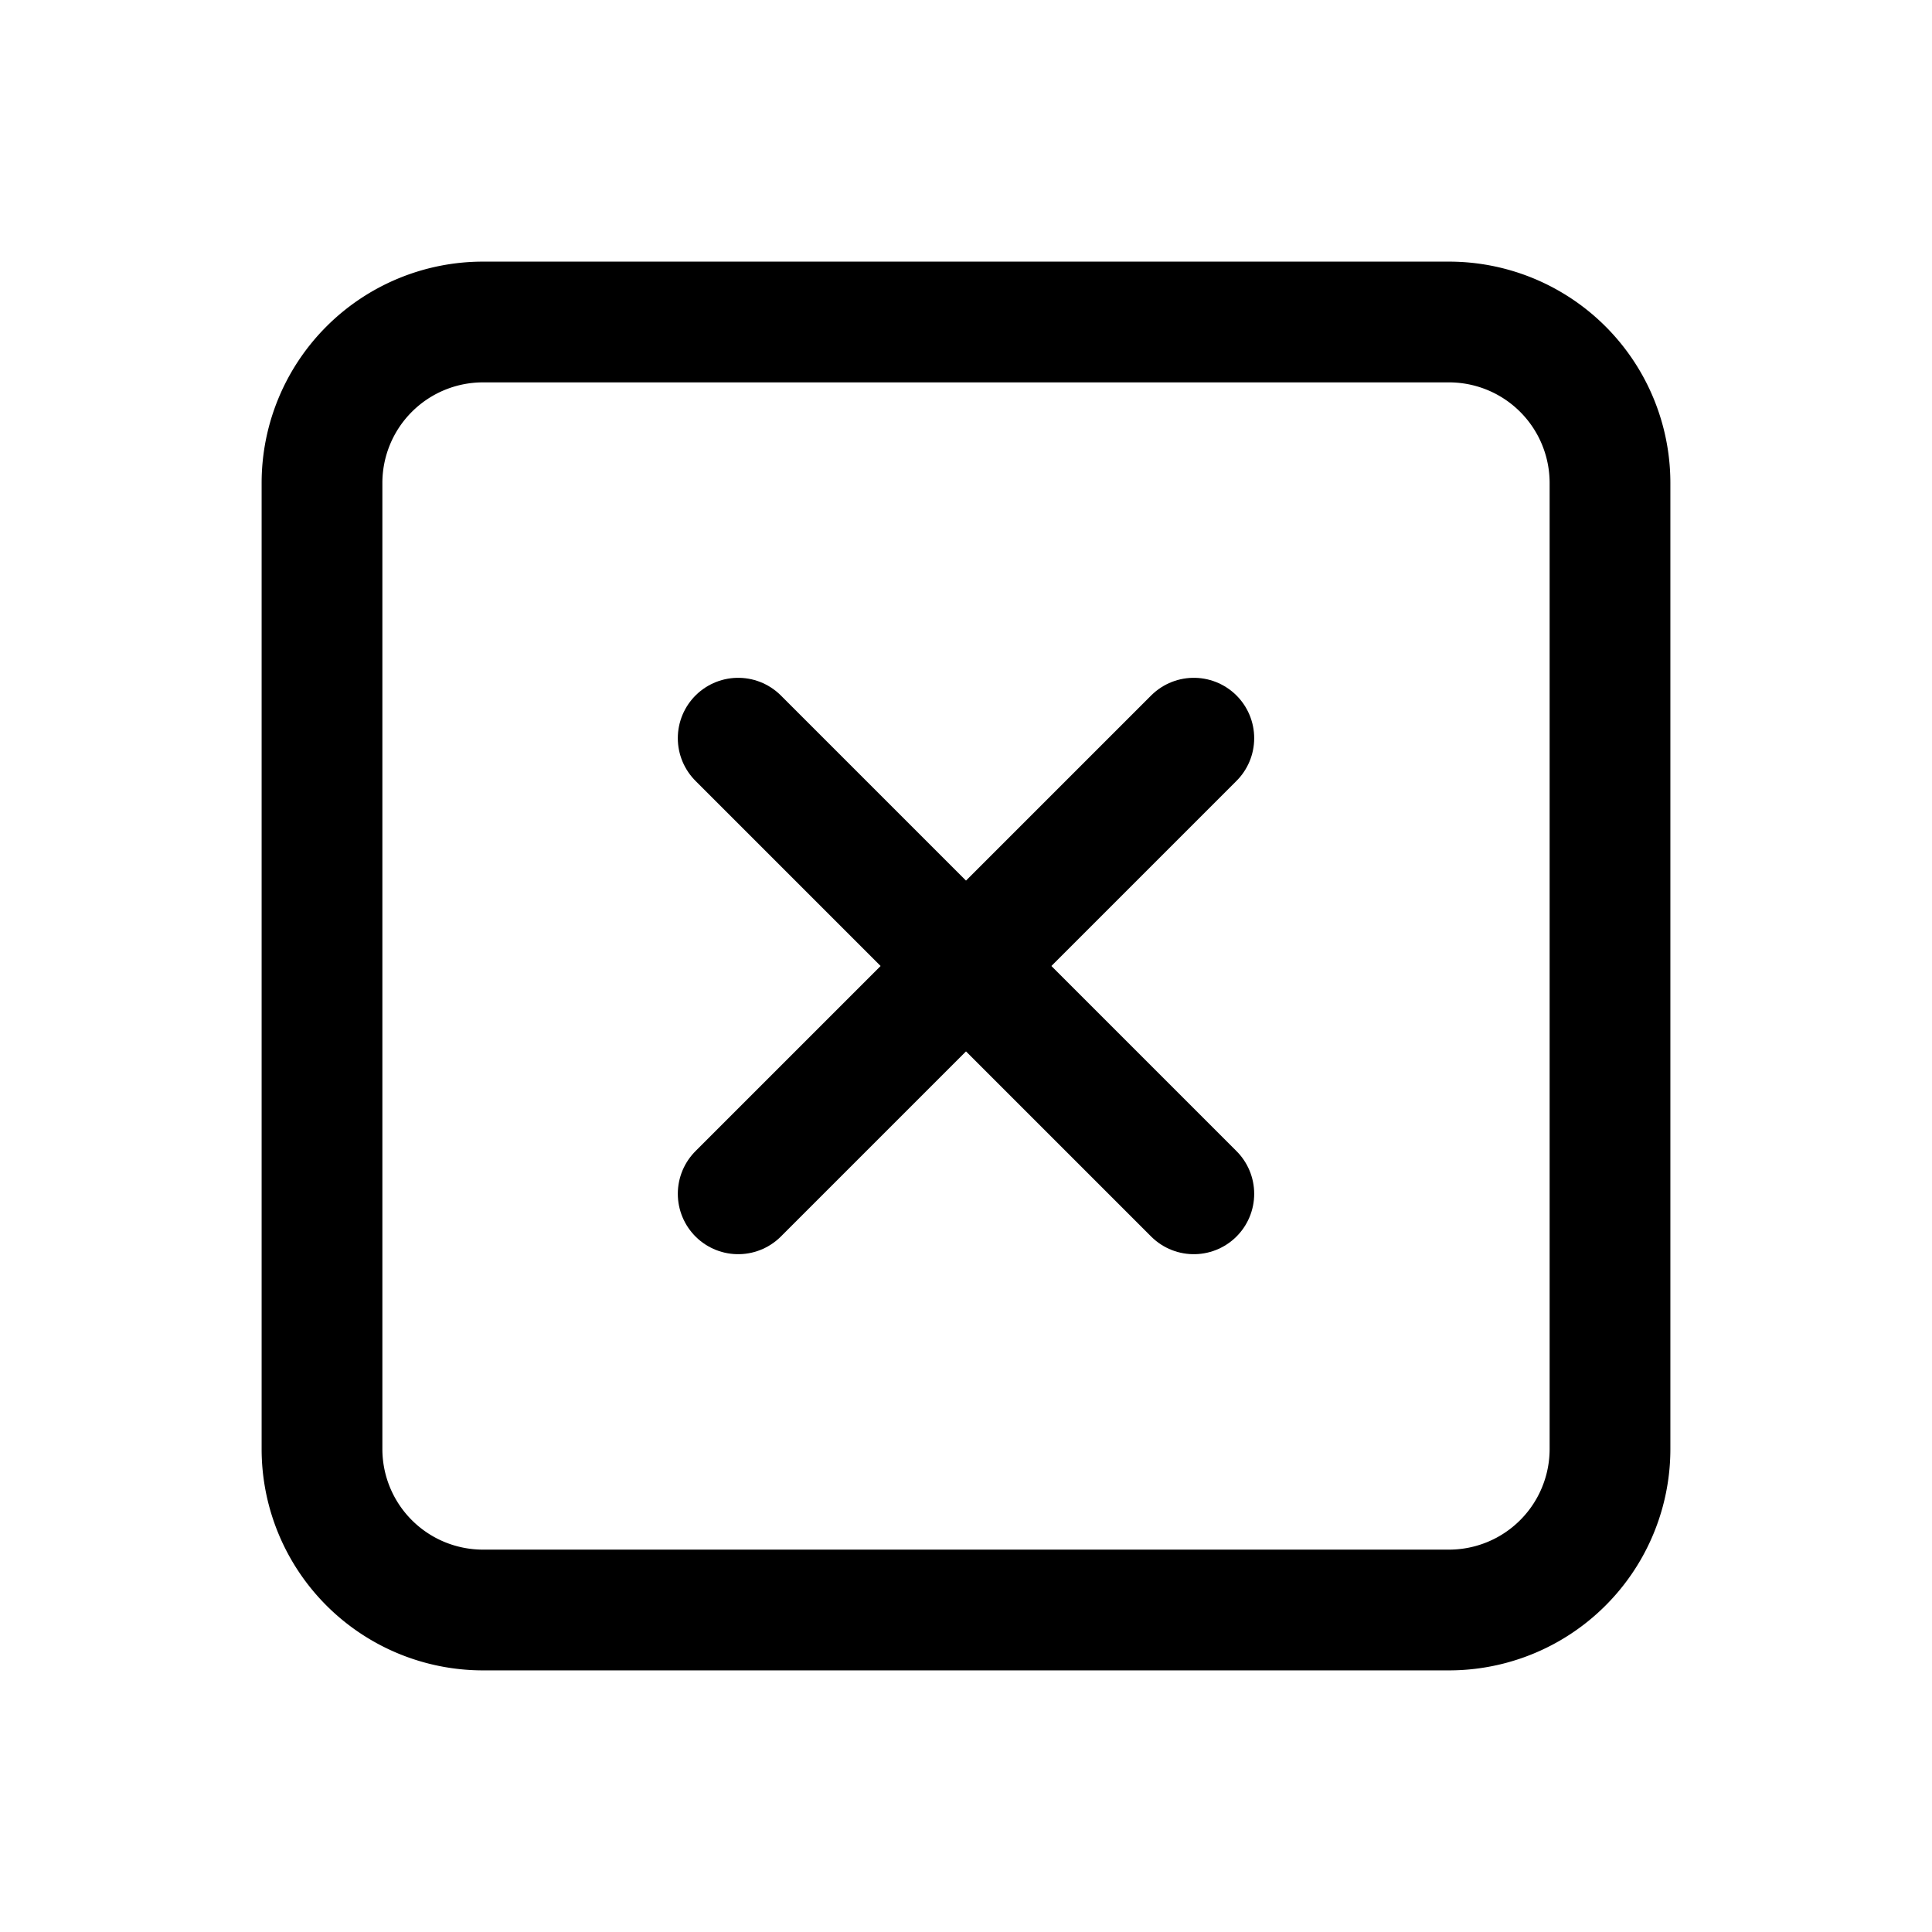 <svg version="1.1" viewBox="0 0 24 24" xmlns="http://www.w3.org/2000/svg"><title>signs delete close b 2</title><g class="nc-icon-wrapper"><g fill="none"><path d="M0 0h24v24H0z"/><path stroke="currentColor" stroke-linecap="round" stroke-linejoin="round" stroke-width="1.5" d="M18 20H6a2 2 0 0 1-2-2V6a2 2 0 0 1 2-2h12a2 2 0 0 1 2 2v12a2 2 0 0 1-2 2z"/><path stroke="currentColor" stroke-linecap="round" stroke-linejoin="round" stroke-width="1.5" d="M14.83 9.17l-5.66 5.66"/><path stroke="currentColor" stroke-linecap="round" stroke-linejoin="round" stroke-width="1.5" d="M14.83 14.83L9.17 9.17"/></g></g></svg>